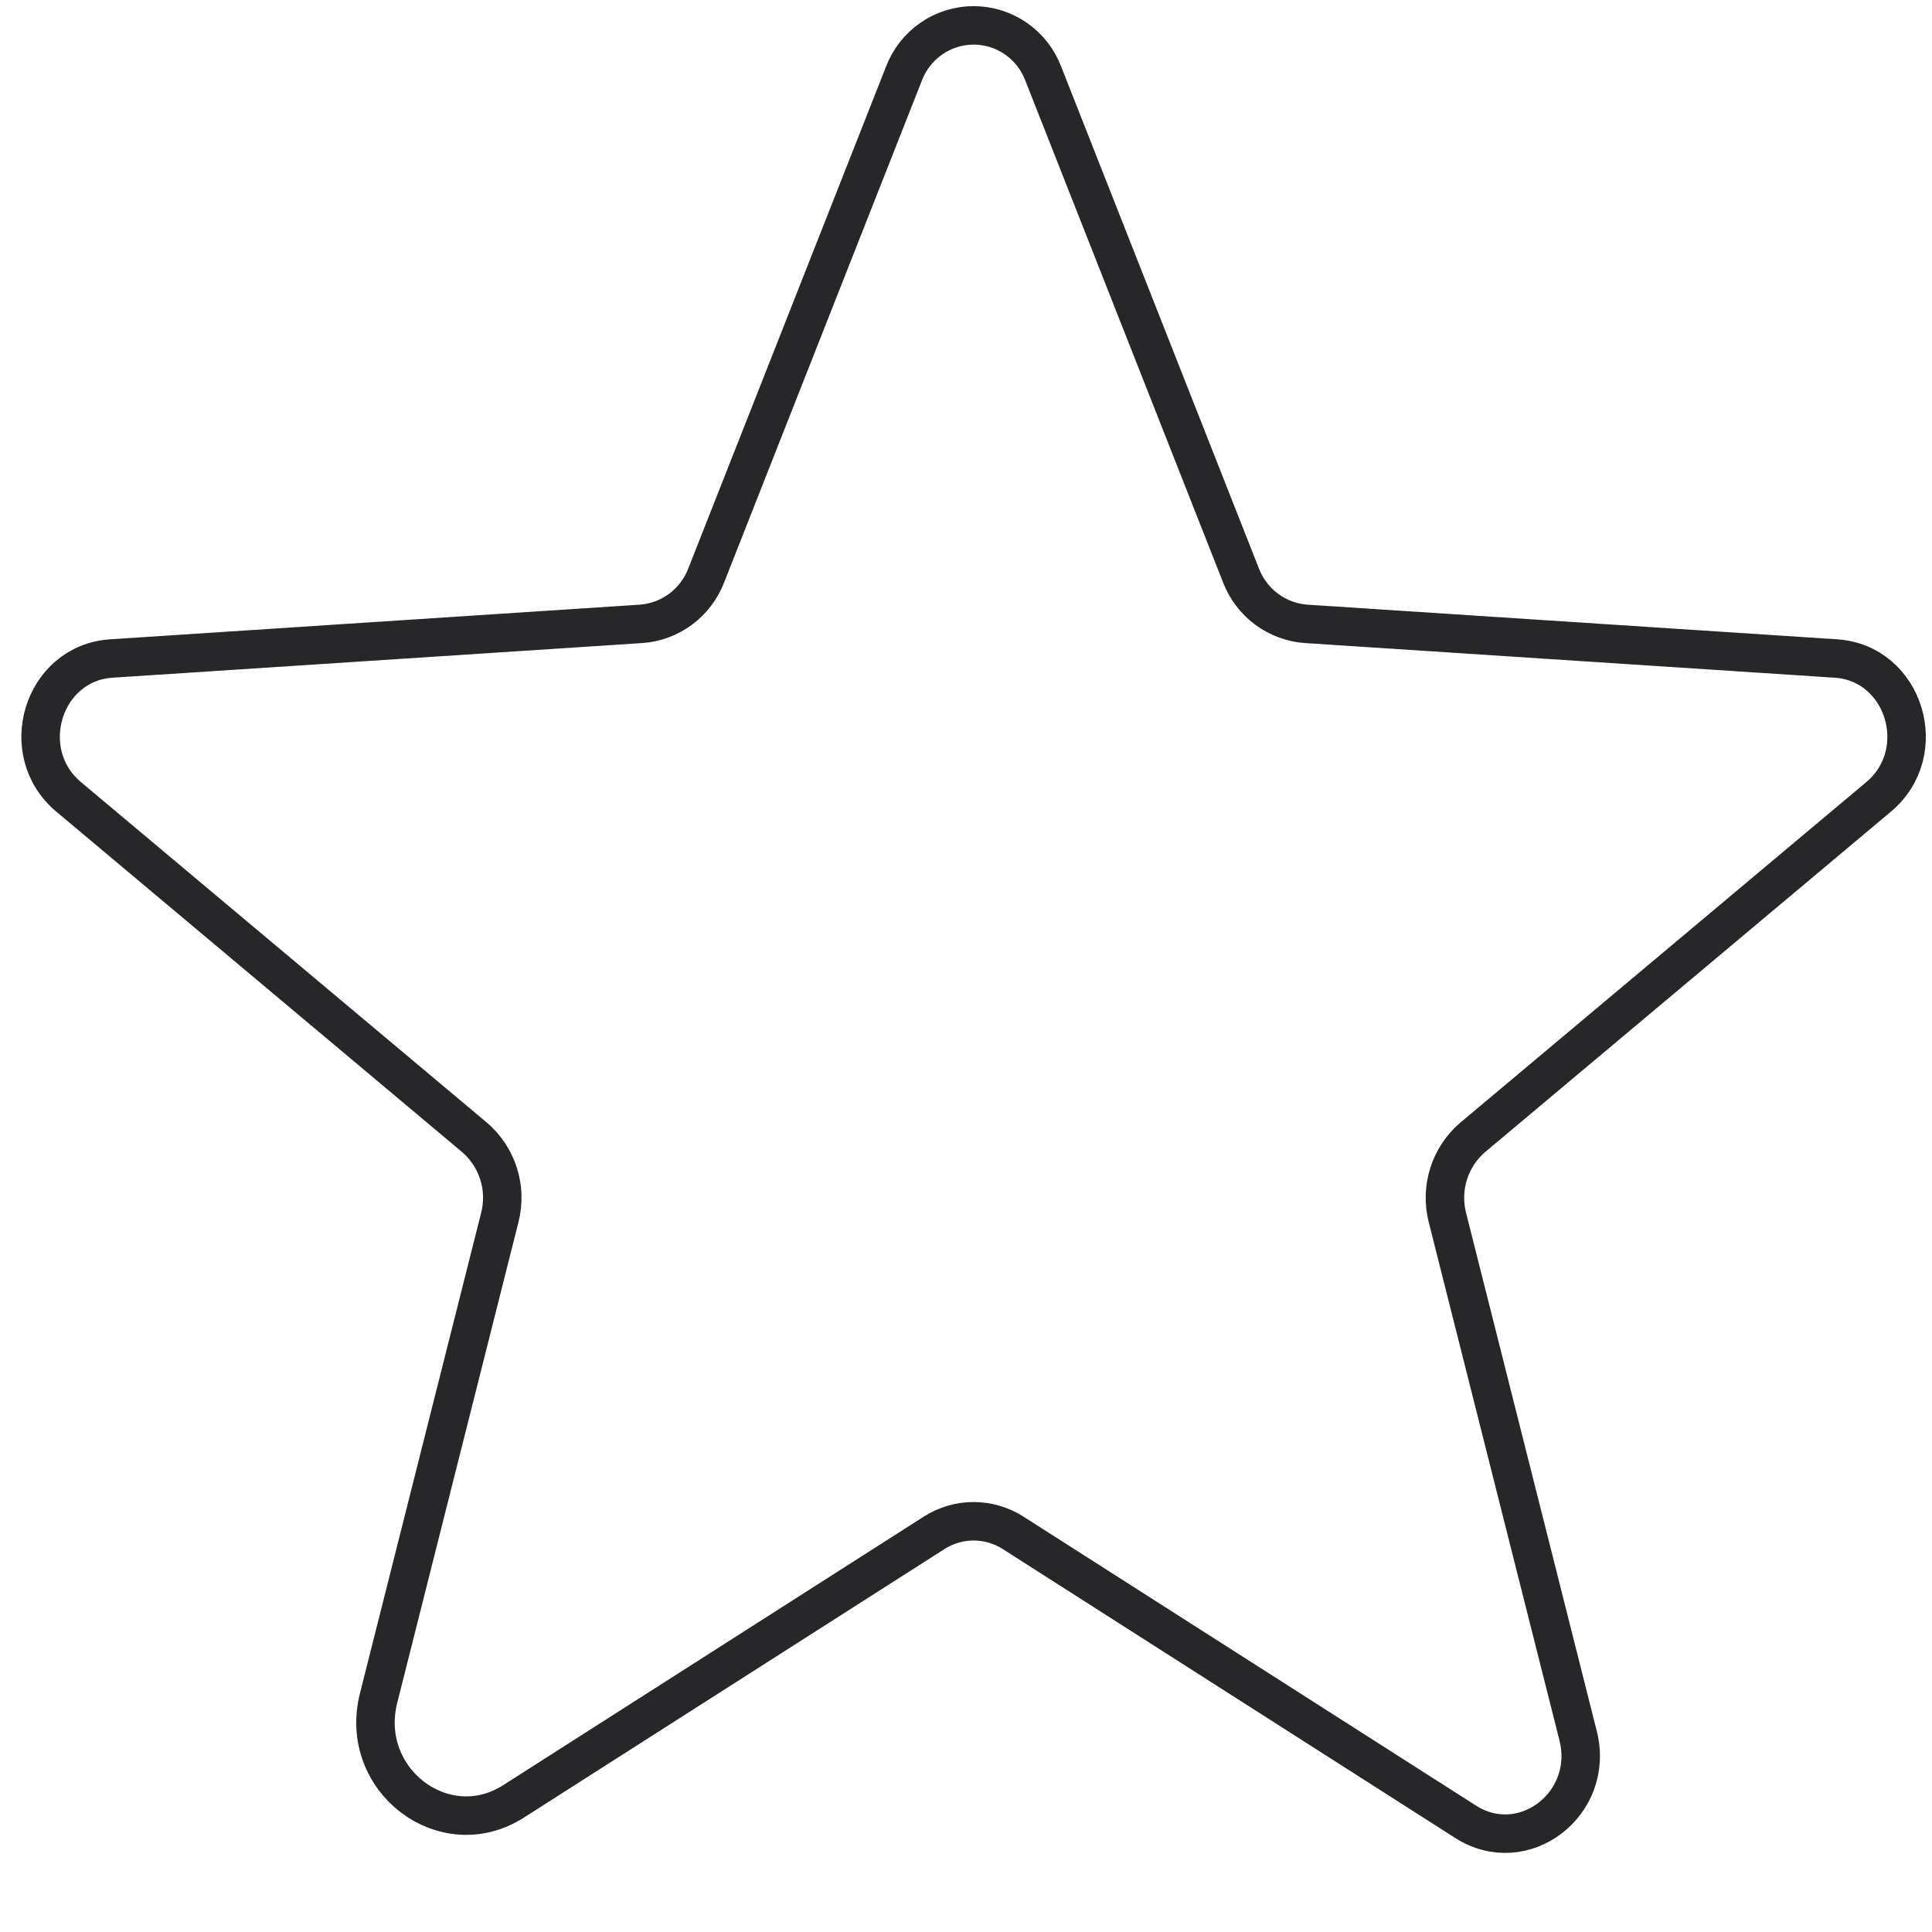 <svg width="83" height="83" viewBox="0 0 83 83" fill="none" xmlns="http://www.w3.org/2000/svg">
<path d="M43.527 65.854L62.965 78.266C65.45 79.852 68.535 77.493 67.797 74.569L62.181 52.304C62.023 51.684 62.042 51.031 62.235 50.421C62.429 49.811 62.789 49.269 63.275 48.856L80.706 34.234C82.996 32.313 81.814 28.482 78.872 28.29L56.108 26.801C55.495 26.756 54.907 26.538 54.412 26.17C53.917 25.802 53.537 25.3 53.314 24.722L44.824 3.175C44.594 2.562 44.183 2.034 43.648 1.662C43.112 1.289 42.477 1.09 41.827 1.09C41.176 1.09 40.541 1.289 40.006 1.662C39.47 2.034 39.06 2.562 38.829 3.175L30.339 24.722C30.117 25.3 29.736 25.802 29.241 26.17C28.747 26.538 28.159 26.756 27.546 26.801L4.782 28.29C1.839 28.482 0.657 32.313 2.948 34.234L20.379 48.856C20.864 49.269 21.225 49.811 21.418 50.421C21.612 51.031 21.63 51.684 21.472 52.304L16.264 72.953C15.379 76.46 19.081 79.292 22.063 77.388L40.127 65.854C40.635 65.528 41.224 65.355 41.827 65.355C42.429 65.355 43.019 65.528 43.527 65.854V65.854Z" stroke="#272629" stroke-width="1.653" stroke-linecap="round" stroke-linejoin="round"/>
</svg>
